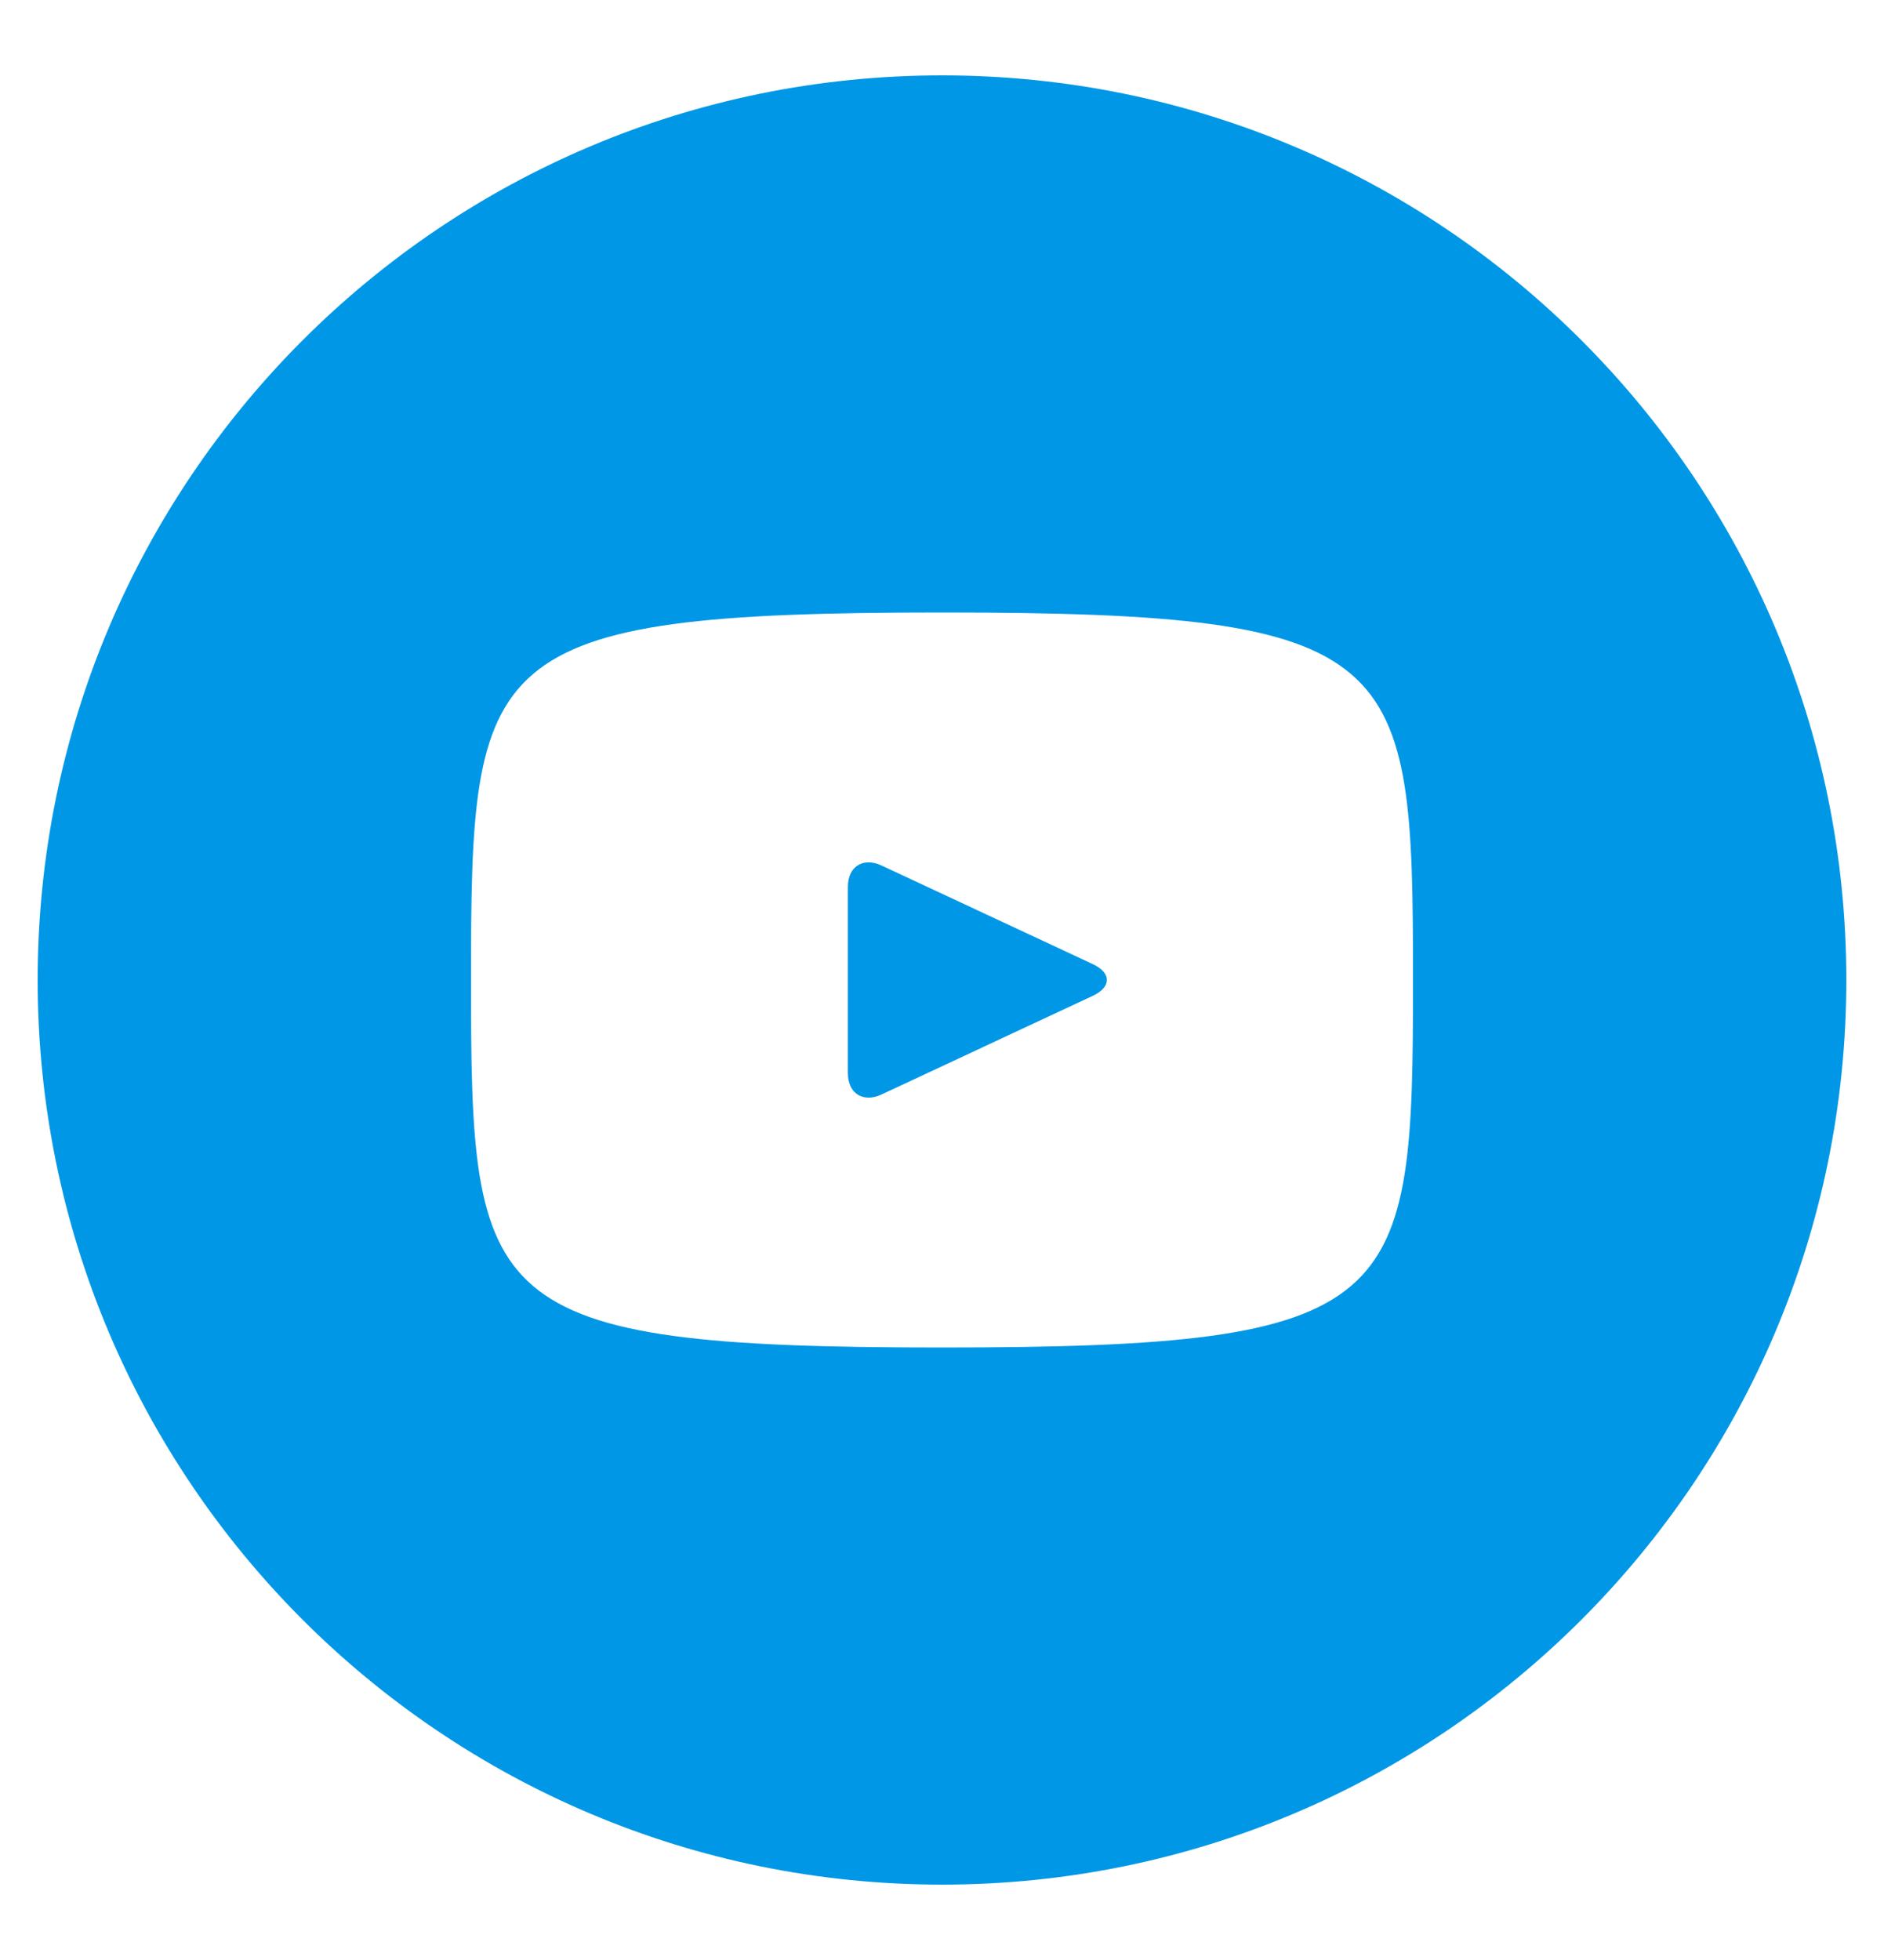 <svg width="25" height="26" viewBox="0 0 25 26" fill="none" xmlns="http://www.w3.org/2000/svg">
<path d="M14.504 12.791L11.697 11.481C11.452 11.367 11.251 11.495 11.251 11.766V14.234C11.251 14.505 11.452 14.633 11.697 14.519L14.503 13.209C14.749 13.094 14.749 12.906 14.504 12.791ZM12.501 1C5.873 1 0.5 6.372 0.5 13C0.5 19.628 5.873 25 12.501 25C19.128 25 24.5 19.628 24.5 13C24.5 6.372 19.128 1 12.501 1ZM12.501 17.875C6.358 17.875 6.25 17.321 6.25 13C6.25 8.679 6.358 8.125 12.501 8.125C18.643 8.125 18.75 8.679 18.75 13C18.75 17.321 18.643 17.875 12.501 17.875Z" fill="#0097E6"/>
</svg>
